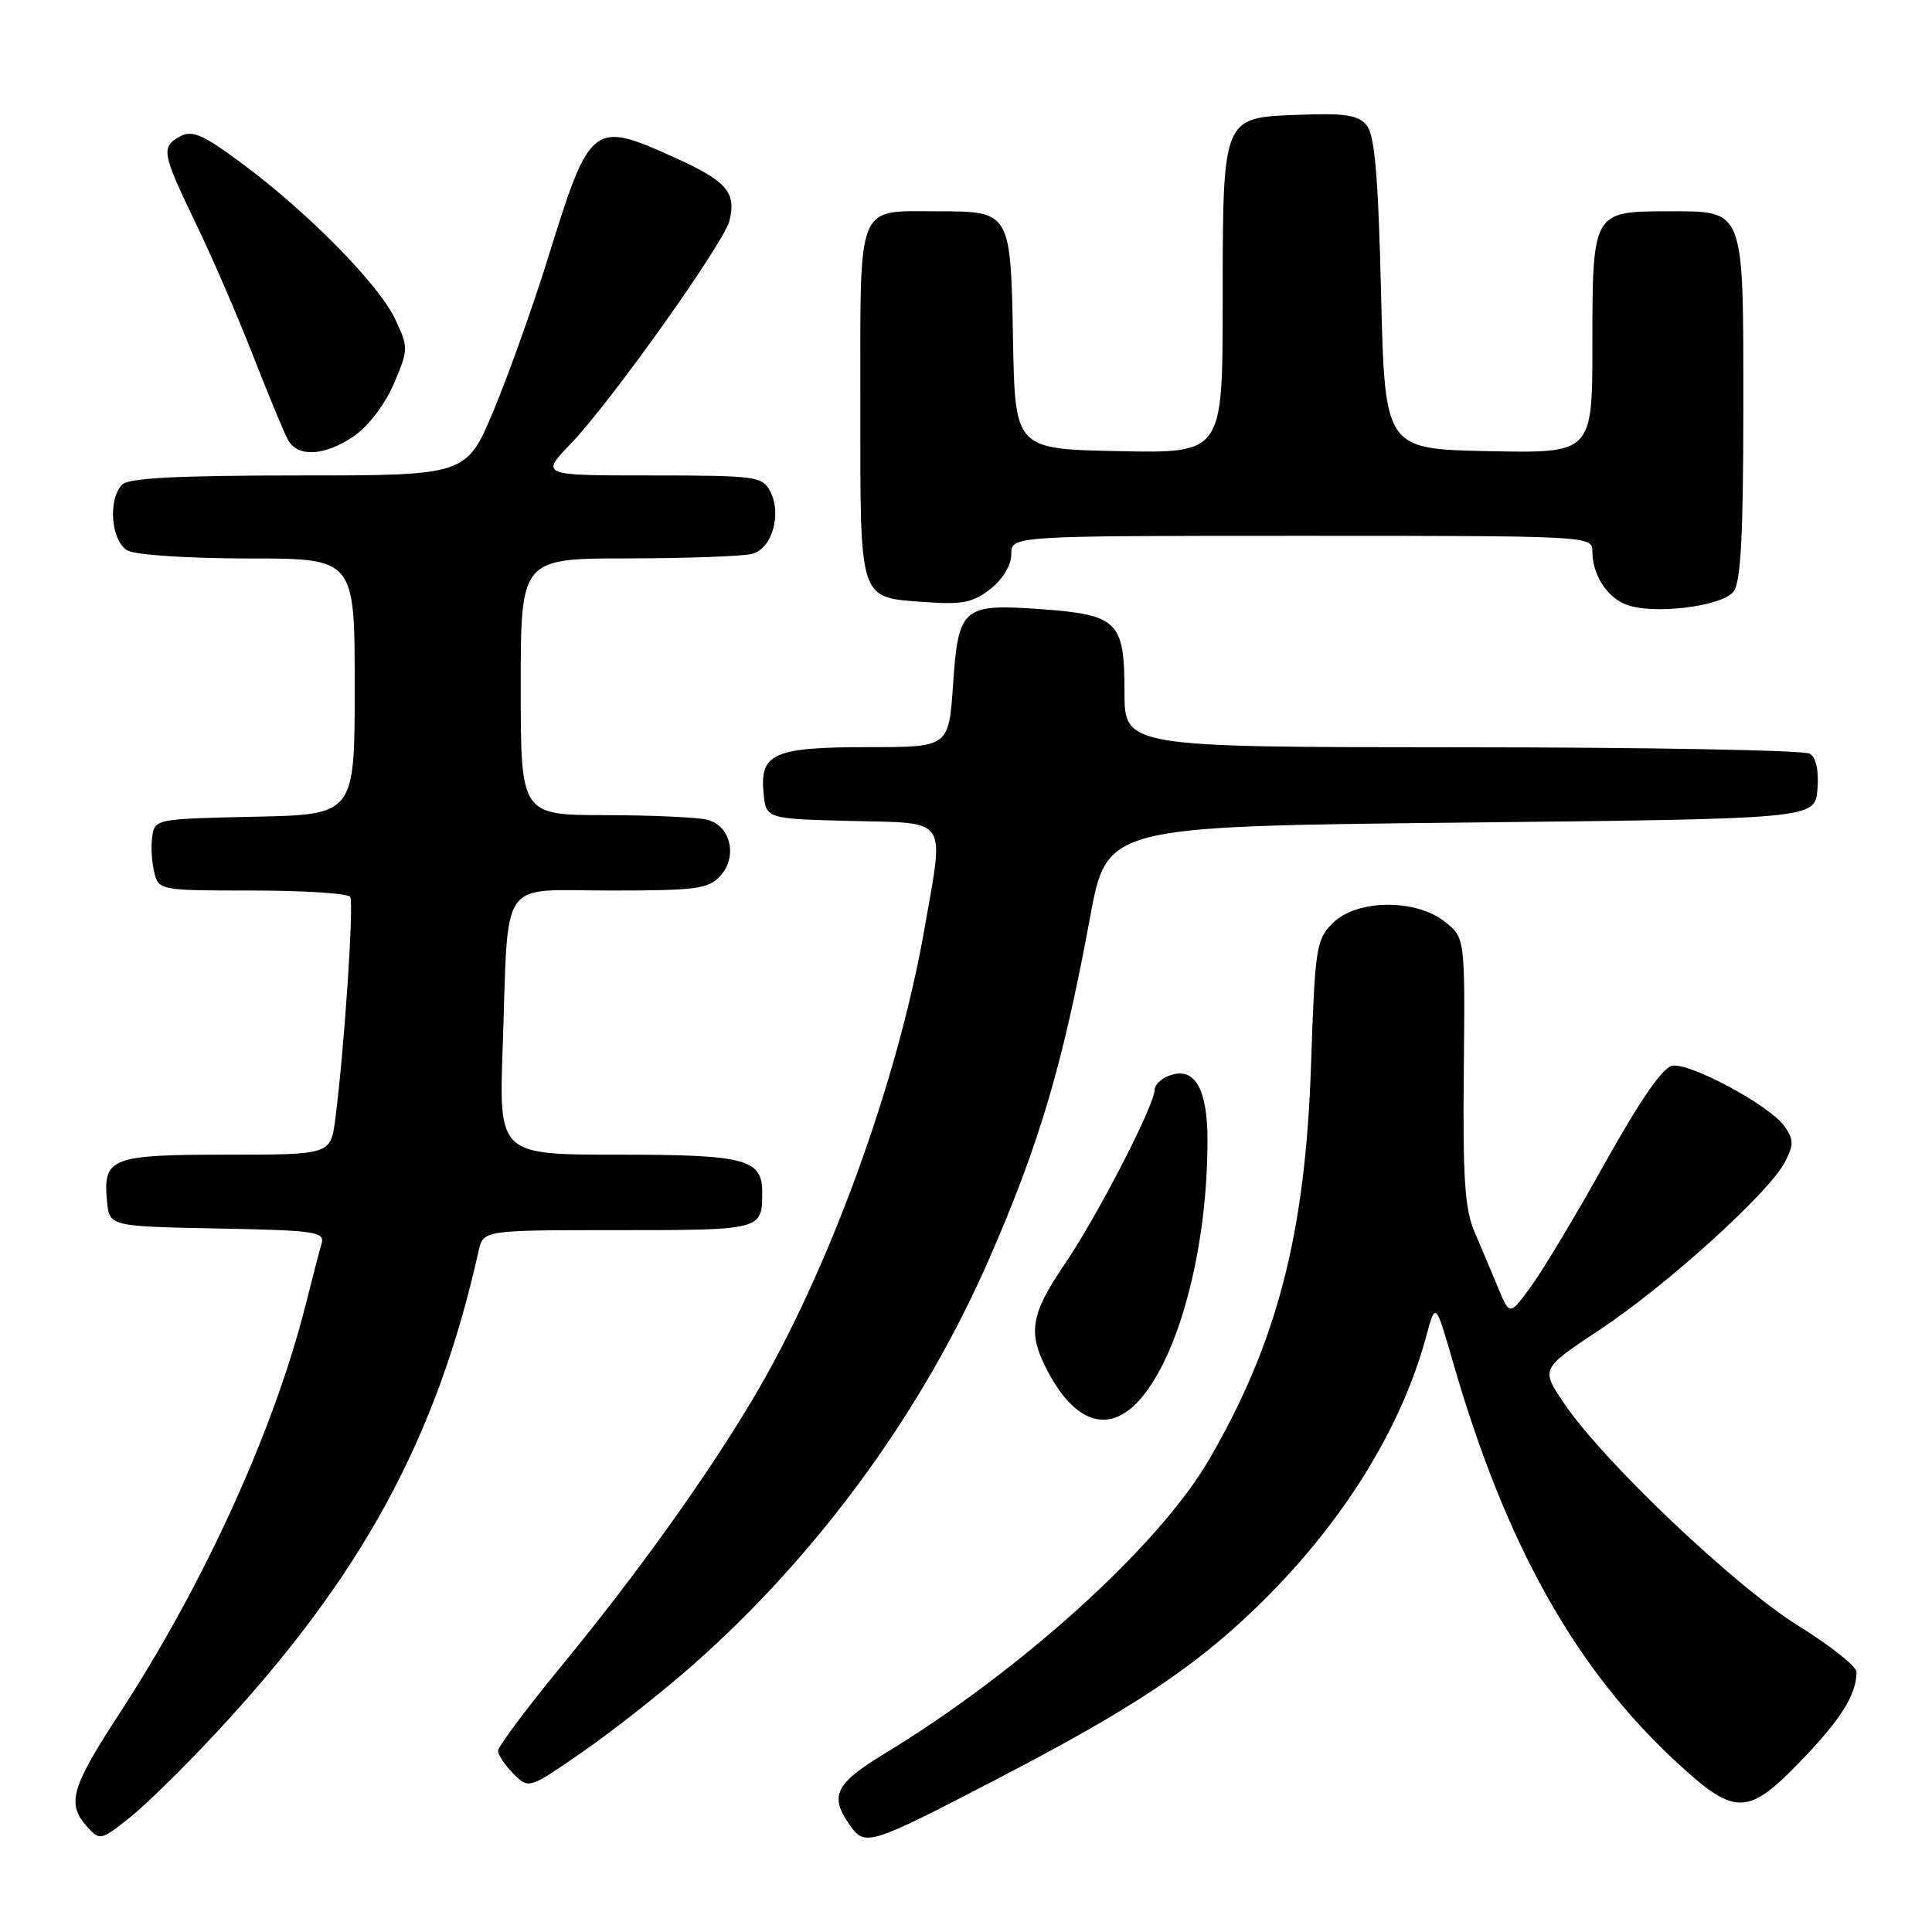 <?xml version="1.0" encoding="UTF-8" standalone="no"?>
<!DOCTYPE svg PUBLIC "-//W3C//DTD SVG 1.1//EN" "http://www.w3.org/Graphics/SVG/1.1/DTD/svg11.dtd" >
<svg xmlns="http://www.w3.org/2000/svg" xmlns:xlink="http://www.w3.org/1999/xlink" version="1.1" viewBox="0 0 256 256">
 <g >
 <path fill="currentColor"
d=" M 28.56 229.69 C 47.88 208.96 57.87 190.63 63.42 165.75 C 64.04 163.00 64.04 163.00 81.91 163.00 C 100.96 163.00 101.00 162.99 101.00 157.99 C 101.00 153.58 98.80 153.00 81.98 153.00 C 66.11 153.00 66.11 153.00 66.61 138.75 C 67.41 115.83 65.91 118.00 80.89 118.00 C 92.33 118.00 93.88 117.79 95.46 116.04 C 97.76 113.50 96.83 109.45 93.76 108.63 C 92.52 108.30 86.44 108.02 80.25 108.01 C 69.00 108.00 69.00 108.00 69.00 91.00 C 69.00 74.00 69.00 74.00 83.25 73.99 C 91.09 73.98 98.49 73.71 99.69 73.38 C 102.33 72.68 103.63 68.04 102.03 65.06 C 101.00 63.12 100.05 63.00 86.26 63.00 C 71.58 63.00 71.58 63.00 75.67 58.75 C 80.92 53.29 95.90 32.24 96.65 29.27 C 97.59 25.51 96.32 24.02 89.53 20.94 C 78.51 15.94 78.20 16.18 72.63 34.13 C 70.64 40.52 67.39 49.64 65.41 54.38 C 61.80 63.00 61.80 63.00 39.60 63.00 C 23.67 63.00 17.06 63.34 16.20 64.20 C 14.25 66.15 14.72 71.78 16.93 72.96 C 18.00 73.54 25.15 74.00 32.93 74.00 C 47.00 74.00 47.00 74.00 47.00 90.97 C 47.00 107.94 47.00 107.94 33.75 108.22 C 20.69 108.50 20.50 108.53 20.17 110.85 C 19.98 112.15 20.11 114.28 20.44 115.60 C 21.03 117.97 21.18 118.00 33.46 118.00 C 40.29 118.00 46.12 118.38 46.40 118.84 C 46.92 119.68 45.61 139.18 44.43 148.25 C 43.81 153.00 43.81 153.00 30.03 153.00 C 14.69 153.00 13.63 153.41 14.18 159.18 C 14.50 162.50 14.50 162.50 28.81 162.78 C 41.80 163.03 43.07 163.21 42.61 164.78 C 42.33 165.73 41.37 169.43 40.47 173.00 C 36.30 189.52 27.04 209.85 15.86 227.00 C 9.38 236.94 8.80 239.01 11.58 242.09 C 13.22 243.90 13.38 243.86 17.10 240.92 C 19.21 239.25 24.37 234.20 28.56 229.69 Z  M 131.96 235.81 C 149.78 226.56 158.04 221.11 166.34 213.12 C 177.62 202.27 185.64 189.49 189.00 177.00 C 190.22 172.50 190.22 172.50 192.55 180.57 C 199.56 204.82 208.86 221.36 222.52 233.84 C 229.96 240.65 231.65 240.58 238.70 233.25 C 243.96 227.79 246.00 224.51 246.00 221.54 C 246.00 220.81 242.51 218.04 238.25 215.40 C 229.89 210.21 212.41 193.61 207.24 185.94 C 204.16 181.37 204.16 181.37 211.93 176.23 C 220.76 170.39 234.41 158.04 236.50 154.00 C 237.70 151.67 237.70 151.01 236.44 149.22 C 234.54 146.51 224.05 140.84 221.61 141.21 C 220.34 141.40 217.40 145.65 212.73 154.00 C 208.90 160.88 204.47 168.26 202.90 170.42 C 200.04 174.34 200.04 174.34 198.52 170.67 C 197.68 168.65 196.28 165.31 195.39 163.25 C 194.09 160.22 193.82 156.14 193.96 141.87 C 194.13 124.25 194.13 124.25 191.43 122.12 C 187.54 119.06 179.74 119.16 176.59 122.32 C 174.40 124.51 174.24 125.59 173.72 141.07 C 172.98 163.44 169.24 177.89 160.18 193.45 C 153.53 204.87 135.27 221.40 117.14 232.41 C 110.66 236.35 109.88 237.96 112.59 241.82 C 114.61 244.71 115.15 244.54 131.96 235.81 Z  M 91.82 220.61 C 108.39 205.99 122.16 187.13 130.98 167.01 C 137.72 151.62 140.82 141.14 144.45 121.50 C 146.67 109.50 146.67 109.50 193.58 109.00 C 240.50 108.50 240.50 108.50 240.82 104.60 C 241.02 102.16 240.65 100.39 239.82 99.87 C 239.09 99.41 218.36 99.02 193.75 99.02 C 149.00 99.00 149.00 99.00 149.00 91.65 C 149.00 82.31 148.12 81.45 137.83 80.71 C 127.54 79.98 126.98 80.46 126.28 90.80 C 125.71 99.00 125.71 99.00 115.05 99.00 C 102.56 99.00 100.67 99.82 101.17 105.04 C 101.50 108.50 101.50 108.50 112.75 108.78 C 125.83 109.11 125.12 108.06 122.49 123.11 C 118.93 143.46 109.68 168.75 99.68 185.50 C 93.41 196.01 84.26 208.75 74.17 221.03 C 69.68 226.50 66.00 231.43 66.00 231.99 C 66.00 232.54 66.92 233.92 68.04 235.04 C 70.07 237.07 70.07 237.07 77.29 232.07 C 81.25 229.32 87.80 224.16 91.82 220.61 Z  M 150.77 185.75 C 156.14 180.02 160.00 165.56 160.00 151.12 C 160.00 144.36 158.37 141.43 155.17 142.44 C 153.98 142.82 153.00 143.69 153.00 144.37 C 153.00 146.42 145.44 161.09 141.08 167.50 C 136.61 174.08 136.18 176.49 138.62 181.30 C 142.23 188.42 146.71 190.06 150.77 185.75 Z  M 229.73 78.36 C 230.67 77.07 231.00 70.75 231.00 54.14 C 231.00 27.27 231.28 28.00 220.92 28.00 C 211.06 28.00 211.00 28.10 211.00 45.60 C 211.00 60.06 211.00 60.06 197.25 59.78 C 183.50 59.50 183.50 59.50 183.00 38.90 C 182.62 23.26 182.16 17.89 181.09 16.61 C 179.96 15.24 178.25 14.98 172.12 15.21 C 161.89 15.60 162.03 15.24 162.01 40.28 C 162.00 60.06 162.00 60.06 148.25 59.78 C 134.50 59.50 134.50 59.50 134.23 45.00 C 133.92 28.01 133.91 28.00 124.24 28.00 C 113.38 28.00 114.00 26.47 114.00 53.41 C 114.00 80.16 113.66 79.13 122.83 79.79 C 127.52 80.13 128.98 79.82 131.25 78.03 C 132.90 76.72 134.00 74.88 134.00 73.43 C 134.00 71.00 134.00 71.00 172.50 71.00 C 210.74 71.00 211.00 71.01 211.00 73.07 C 211.00 76.05 212.80 78.97 215.32 80.05 C 218.72 81.52 228.23 80.40 229.73 78.36 Z  M 46.96 57.75 C 48.83 56.45 51.05 53.52 52.19 50.84 C 54.12 46.31 54.13 46.07 52.39 42.34 C 50.24 37.74 40.91 28.24 32.16 21.73 C 26.97 17.87 25.49 17.20 23.91 18.05 C 21.30 19.45 21.44 20.26 25.88 29.46 C 28.02 33.88 31.44 41.77 33.48 47.00 C 35.53 52.23 37.62 57.29 38.14 58.25 C 39.42 60.65 43.06 60.44 46.96 57.75 Z "/>
</g>
</svg>